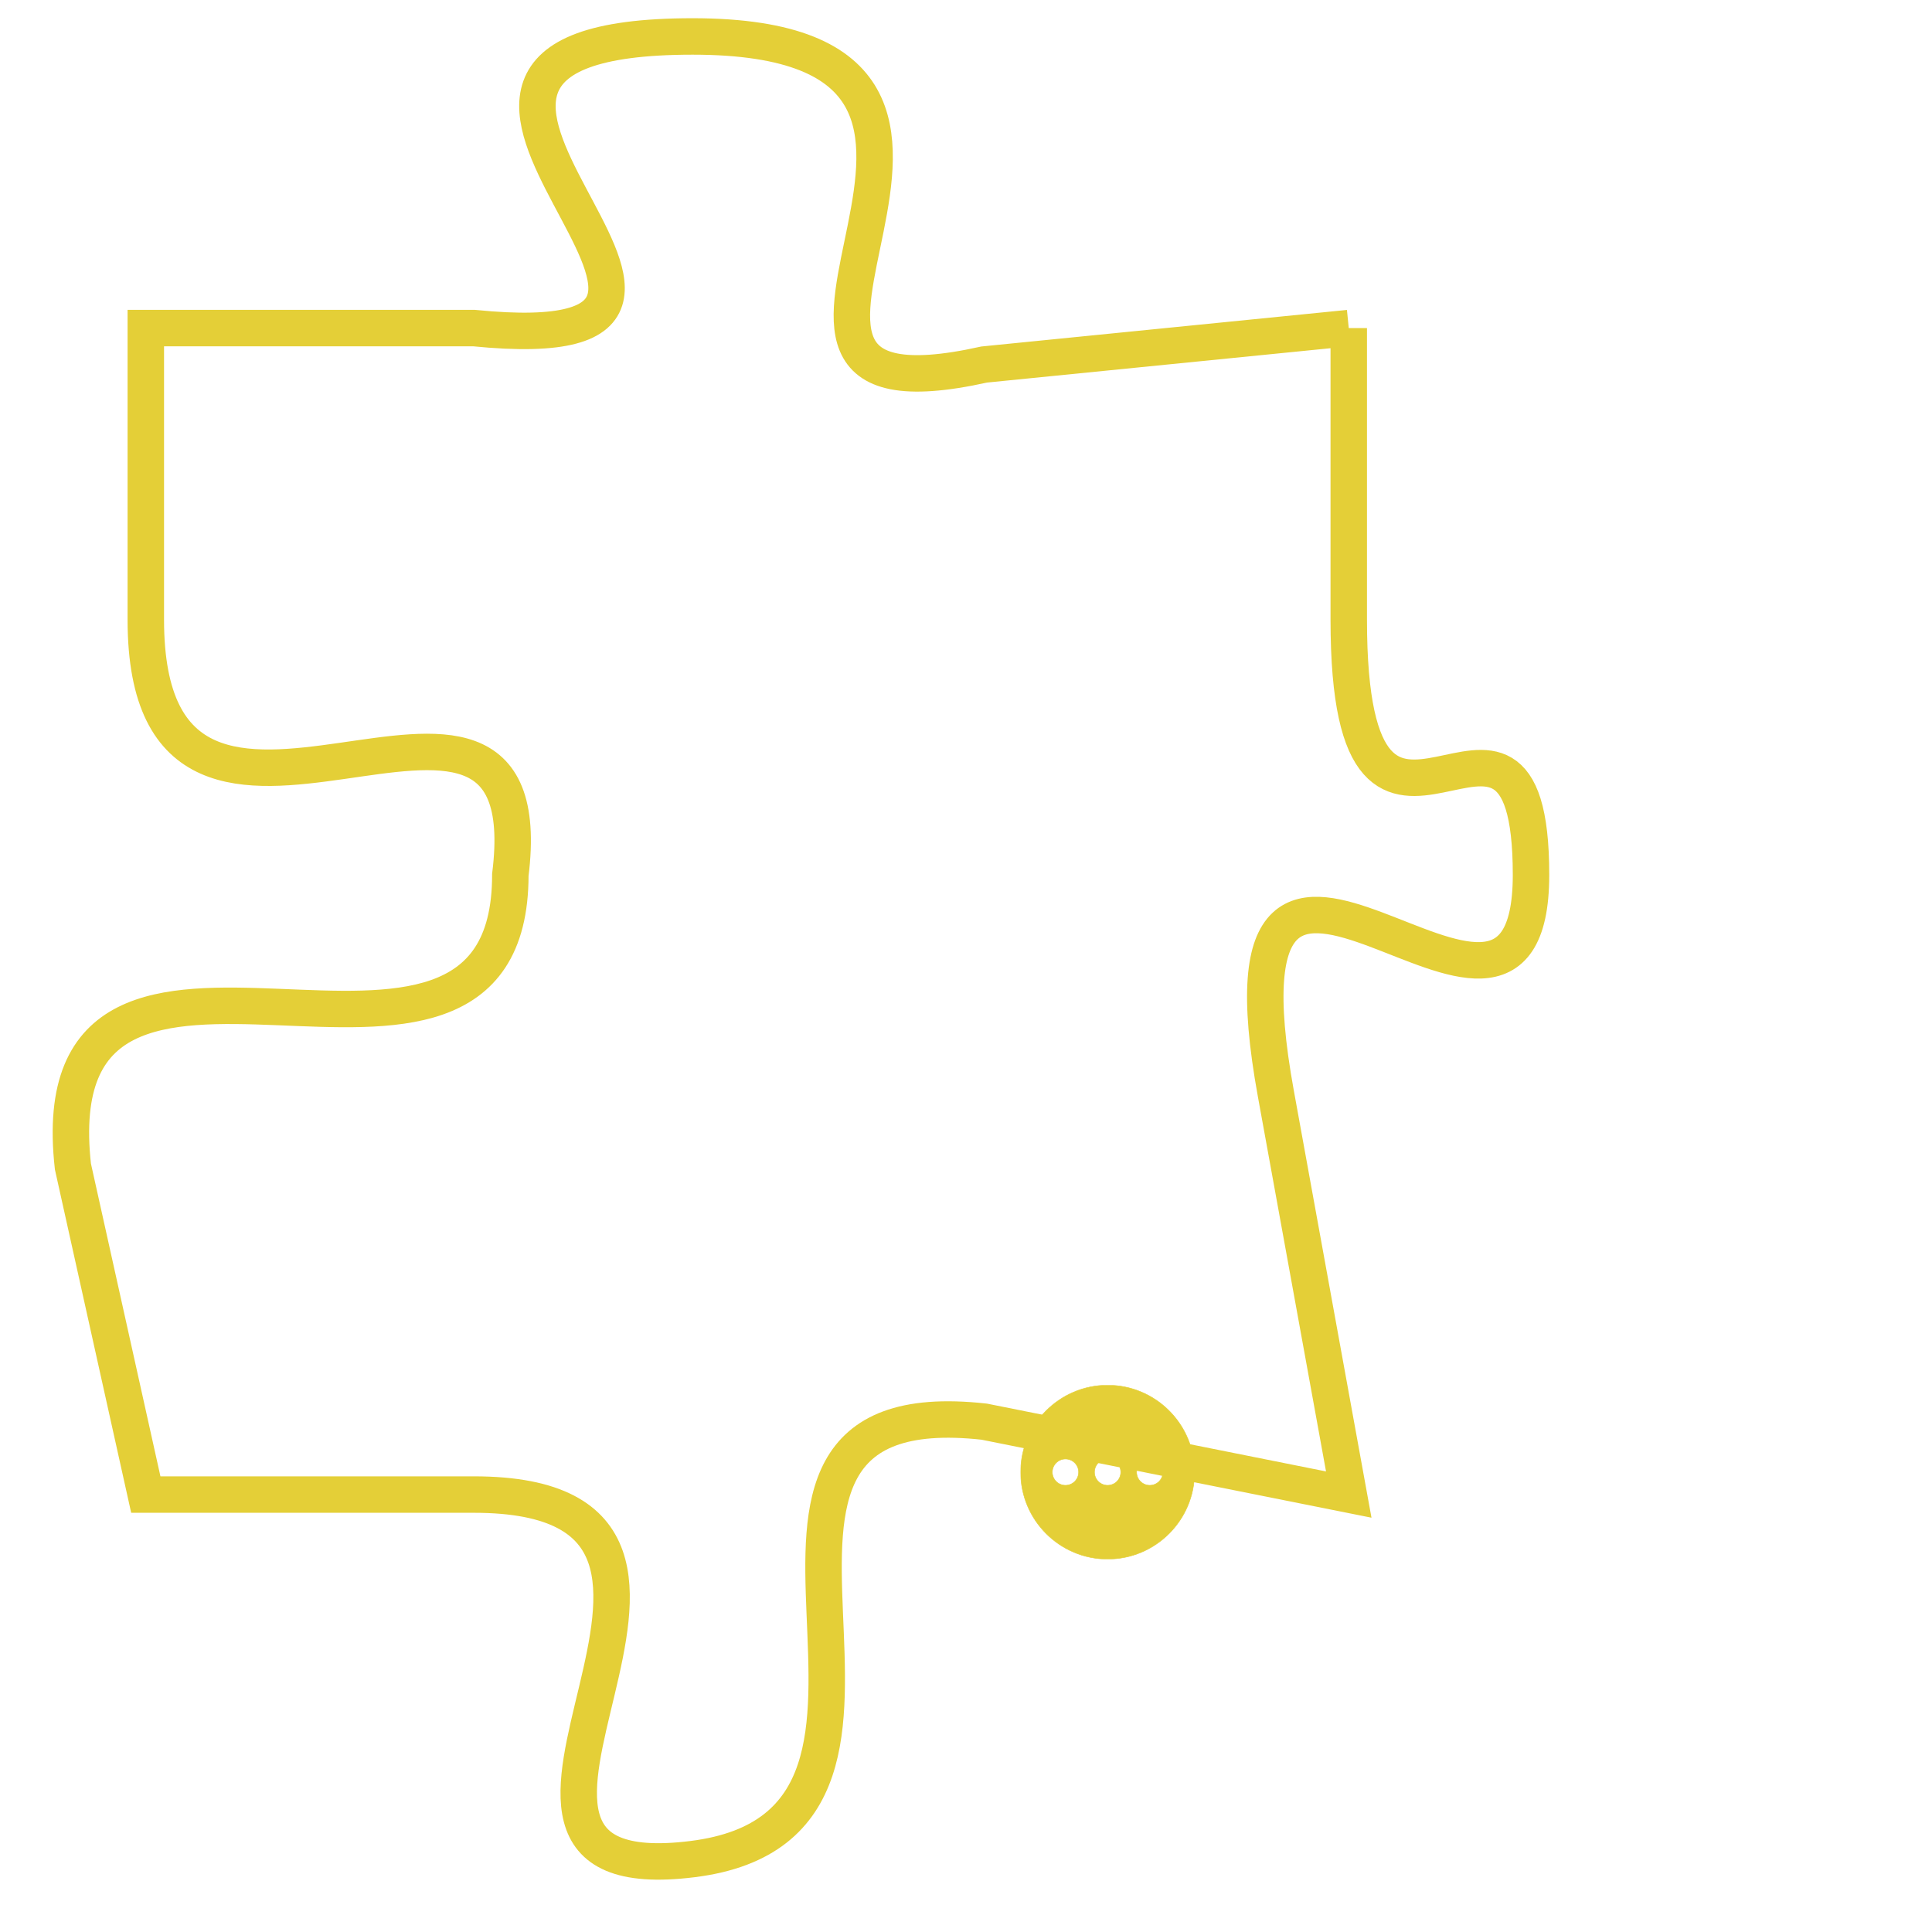<svg version="1.1" xmlns="http://www.w3.org/2000/svg" xmlns:xlink="http://www.w3.org/1999/xlink" fill="transparent" x="0" y="0" width="350" height="350" preserveAspectRatio="xMinYMin slice"><style type="text/css">.links{fill:transparent;stroke: #E4CF37;}.links:hover{fill:#63D272; opacity:0.4;}</style><defs><g id="allt"><path id="t5475" d="M528,1344 L518,1345 C509,1347 521,1336 510,1336 C499,1336 514,1345 504,1344 L495,1344 495,1344 L495,1352 C495,1361 506,1351 505,1359 C505,1367 492,1358 493,1367 L495,1376 495,1376 L504,1376 C513,1376 502,1387 510,1386 C518,1385 509,1373 518,1374 L528,1376 528,1376 L526,1365 C524,1354 533,1366 533,1359 C533,1352 528,1361 528,1352 L528,1344"/></g><clipPath id="c" clipRule="evenodd" fill="transparent"><use href="#t5475"/></clipPath></defs><svg viewBox="491 1335 43 53" preserveAspectRatio="xMinYMin meet"><svg width="4380" height="2430"><g><image crossorigin="anonymous" x="0" y="0" href="https://nftpuzzle.license-token.com/assets/completepuzzle.svg" width="100%" height="100%" /><g class="links"><use href="#t5475"/></g></g></svg><svg x="519" y="1373" height="9%" width="9%" viewBox="0 0 330 330"><g><a xlink:href="https://nftpuzzle.license-token.com/" class="links"><title>See the most innovative NFT based token software licensing project</title><path fill="#E4CF37" id="more" d="M165,0C74.019,0,0,74.019,0,165s74.019,165,165,165s165-74.019,165-165S255.981,0,165,0z M85,190 c-13.785,0-25-11.215-25-25s11.215-25,25-25s25,11.215,25,25S98.785,190,85,190z M165,190c-13.785,0-25-11.215-25-25 s11.215-25,25-25s25,11.215,25,25S178.785,190,165,190z M245,190c-13.785,0-25-11.215-25-25s11.215-25,25-25 c13.785,0,25,11.215,25,25S258.785,190,245,190z"></path></a></g></svg></svg></svg>